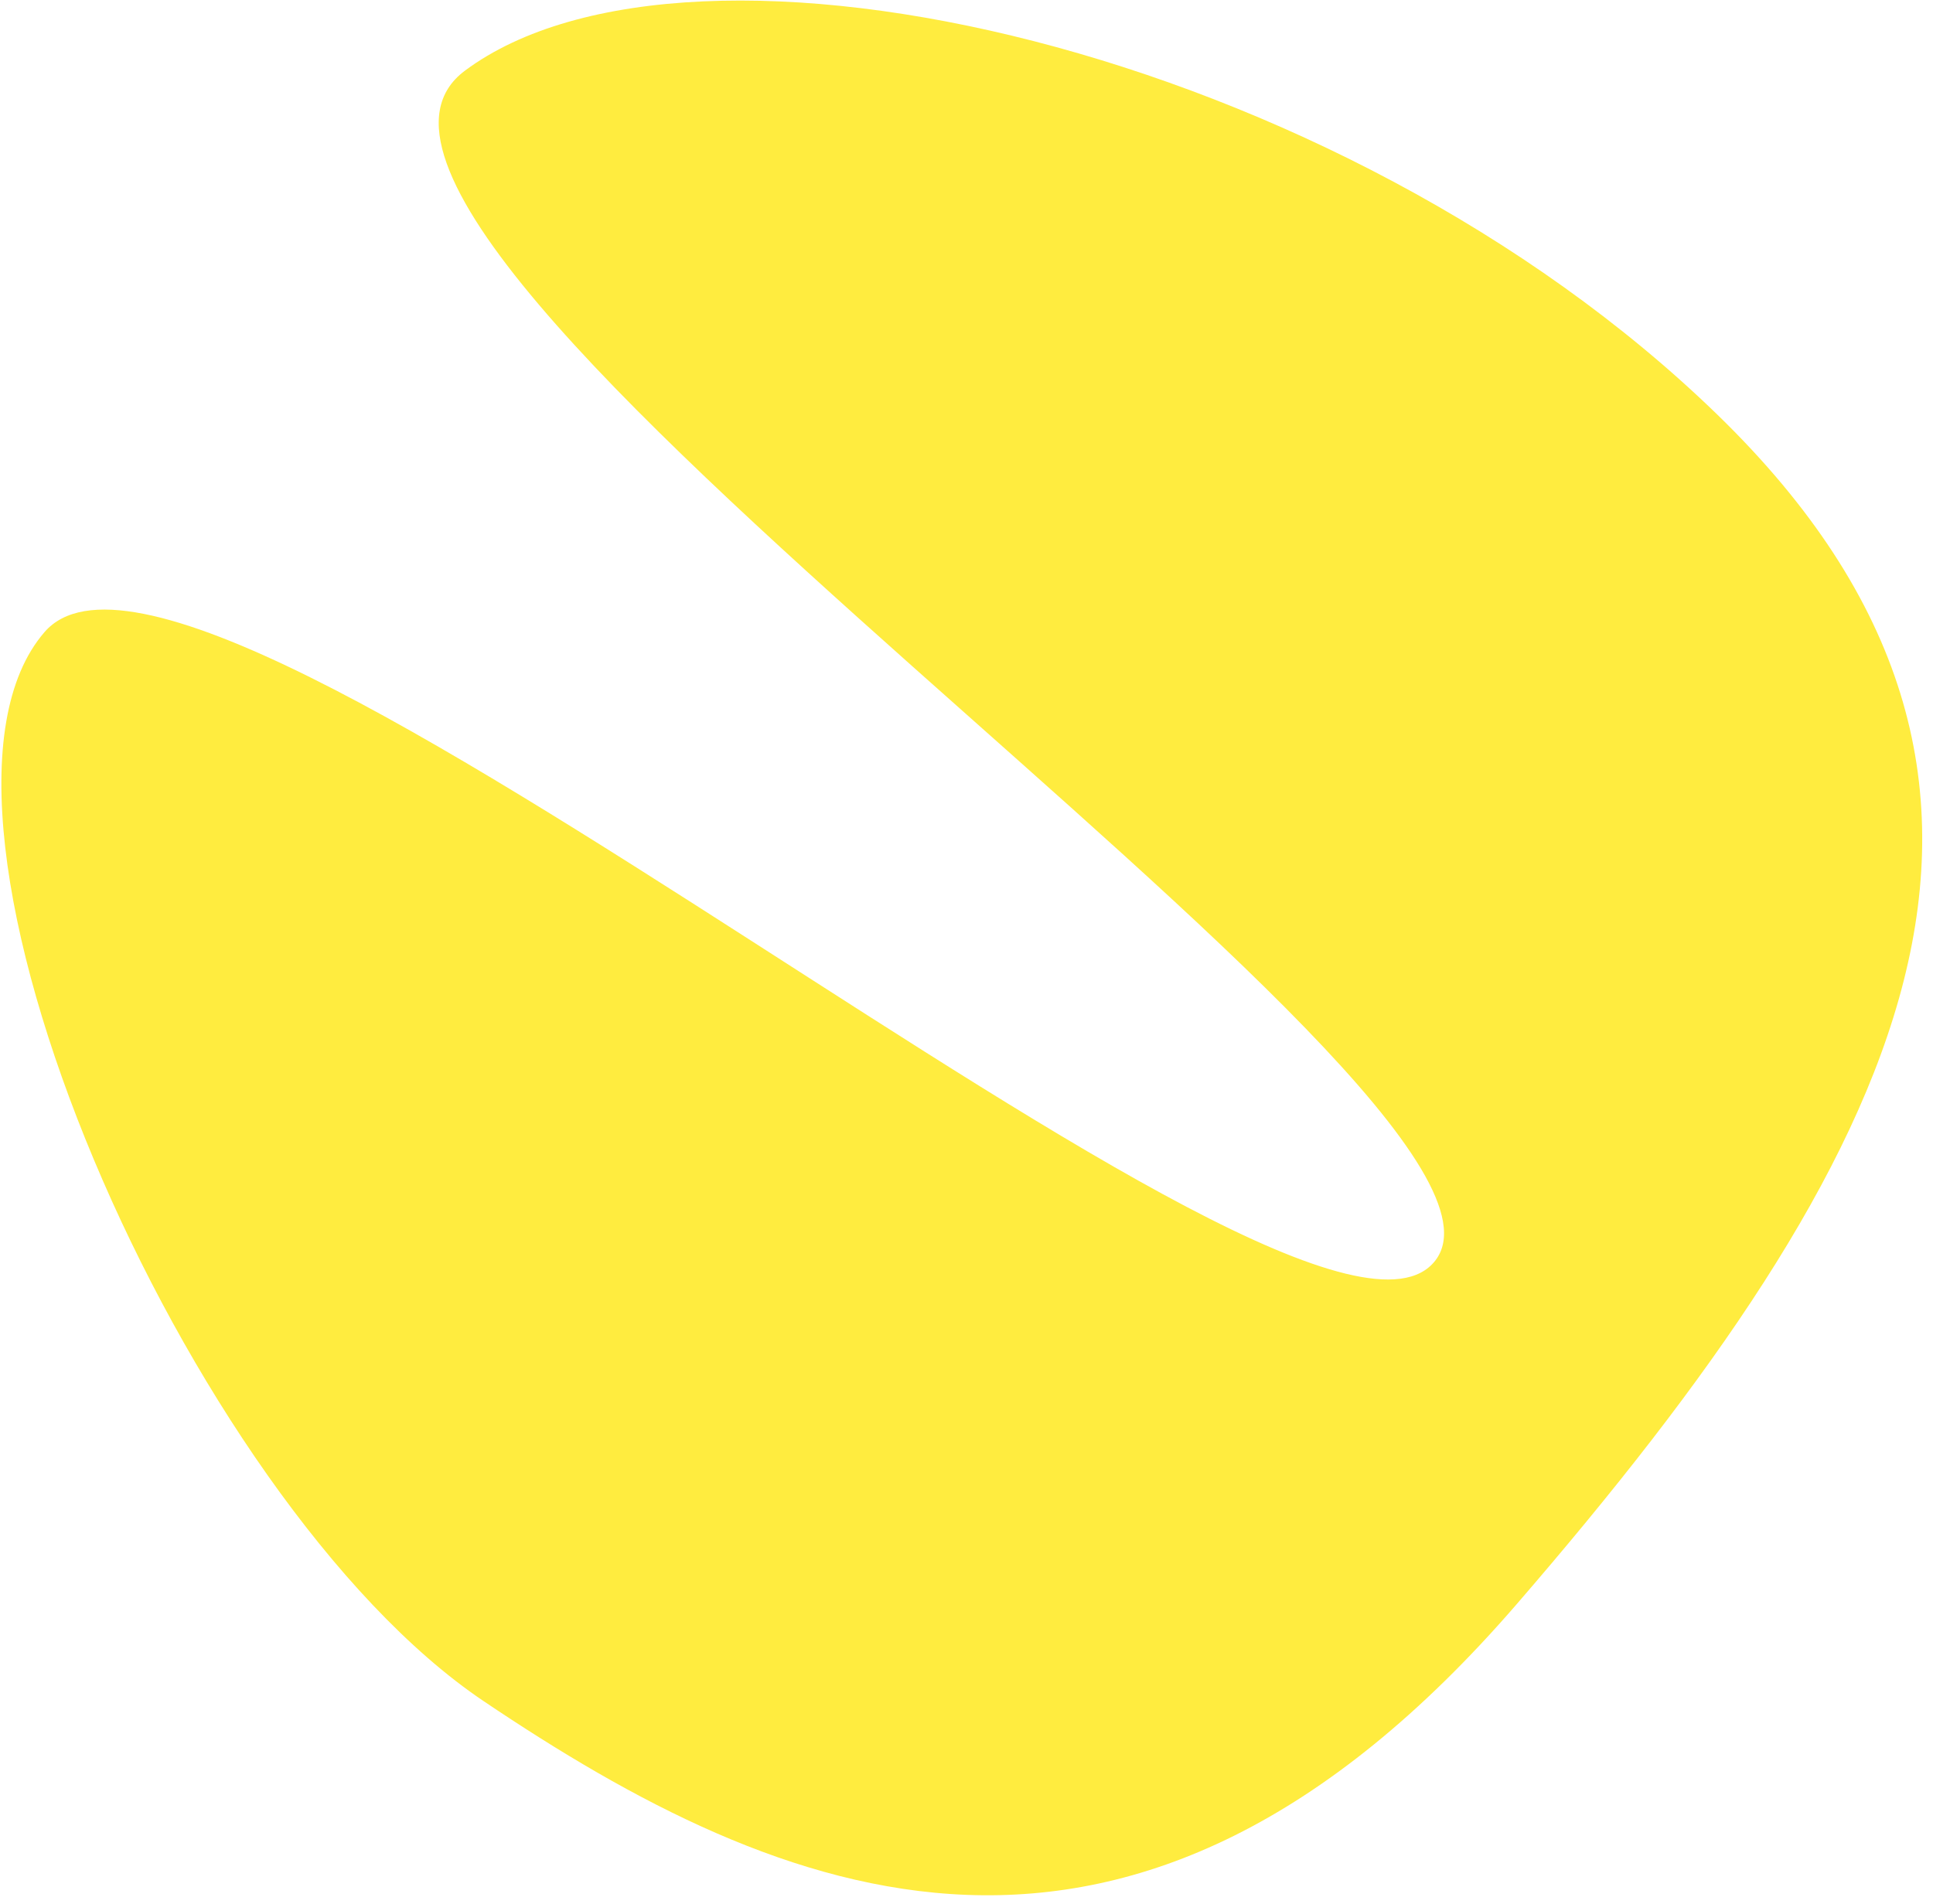 <svg width="136" height="134" viewBox="0 0 136 134" fill="none" xmlns="http://www.w3.org/2000/svg">
<path d="M100.991 88.698C109.94 77.023 16.737 16.851 32.714 4.971C48.691 -6.909 94.139 3.257 120.829 29.18C147.52 55.104 133.824 81.517 106.71 112.887C79.596 144.257 54.95 133.801 34.02 119.707C13.091 105.613 -7.884 57.226 3.131 44.482C14.146 31.738 92.041 100.373 100.991 88.698Z" fill="#FFEC3F"/>
</svg>
